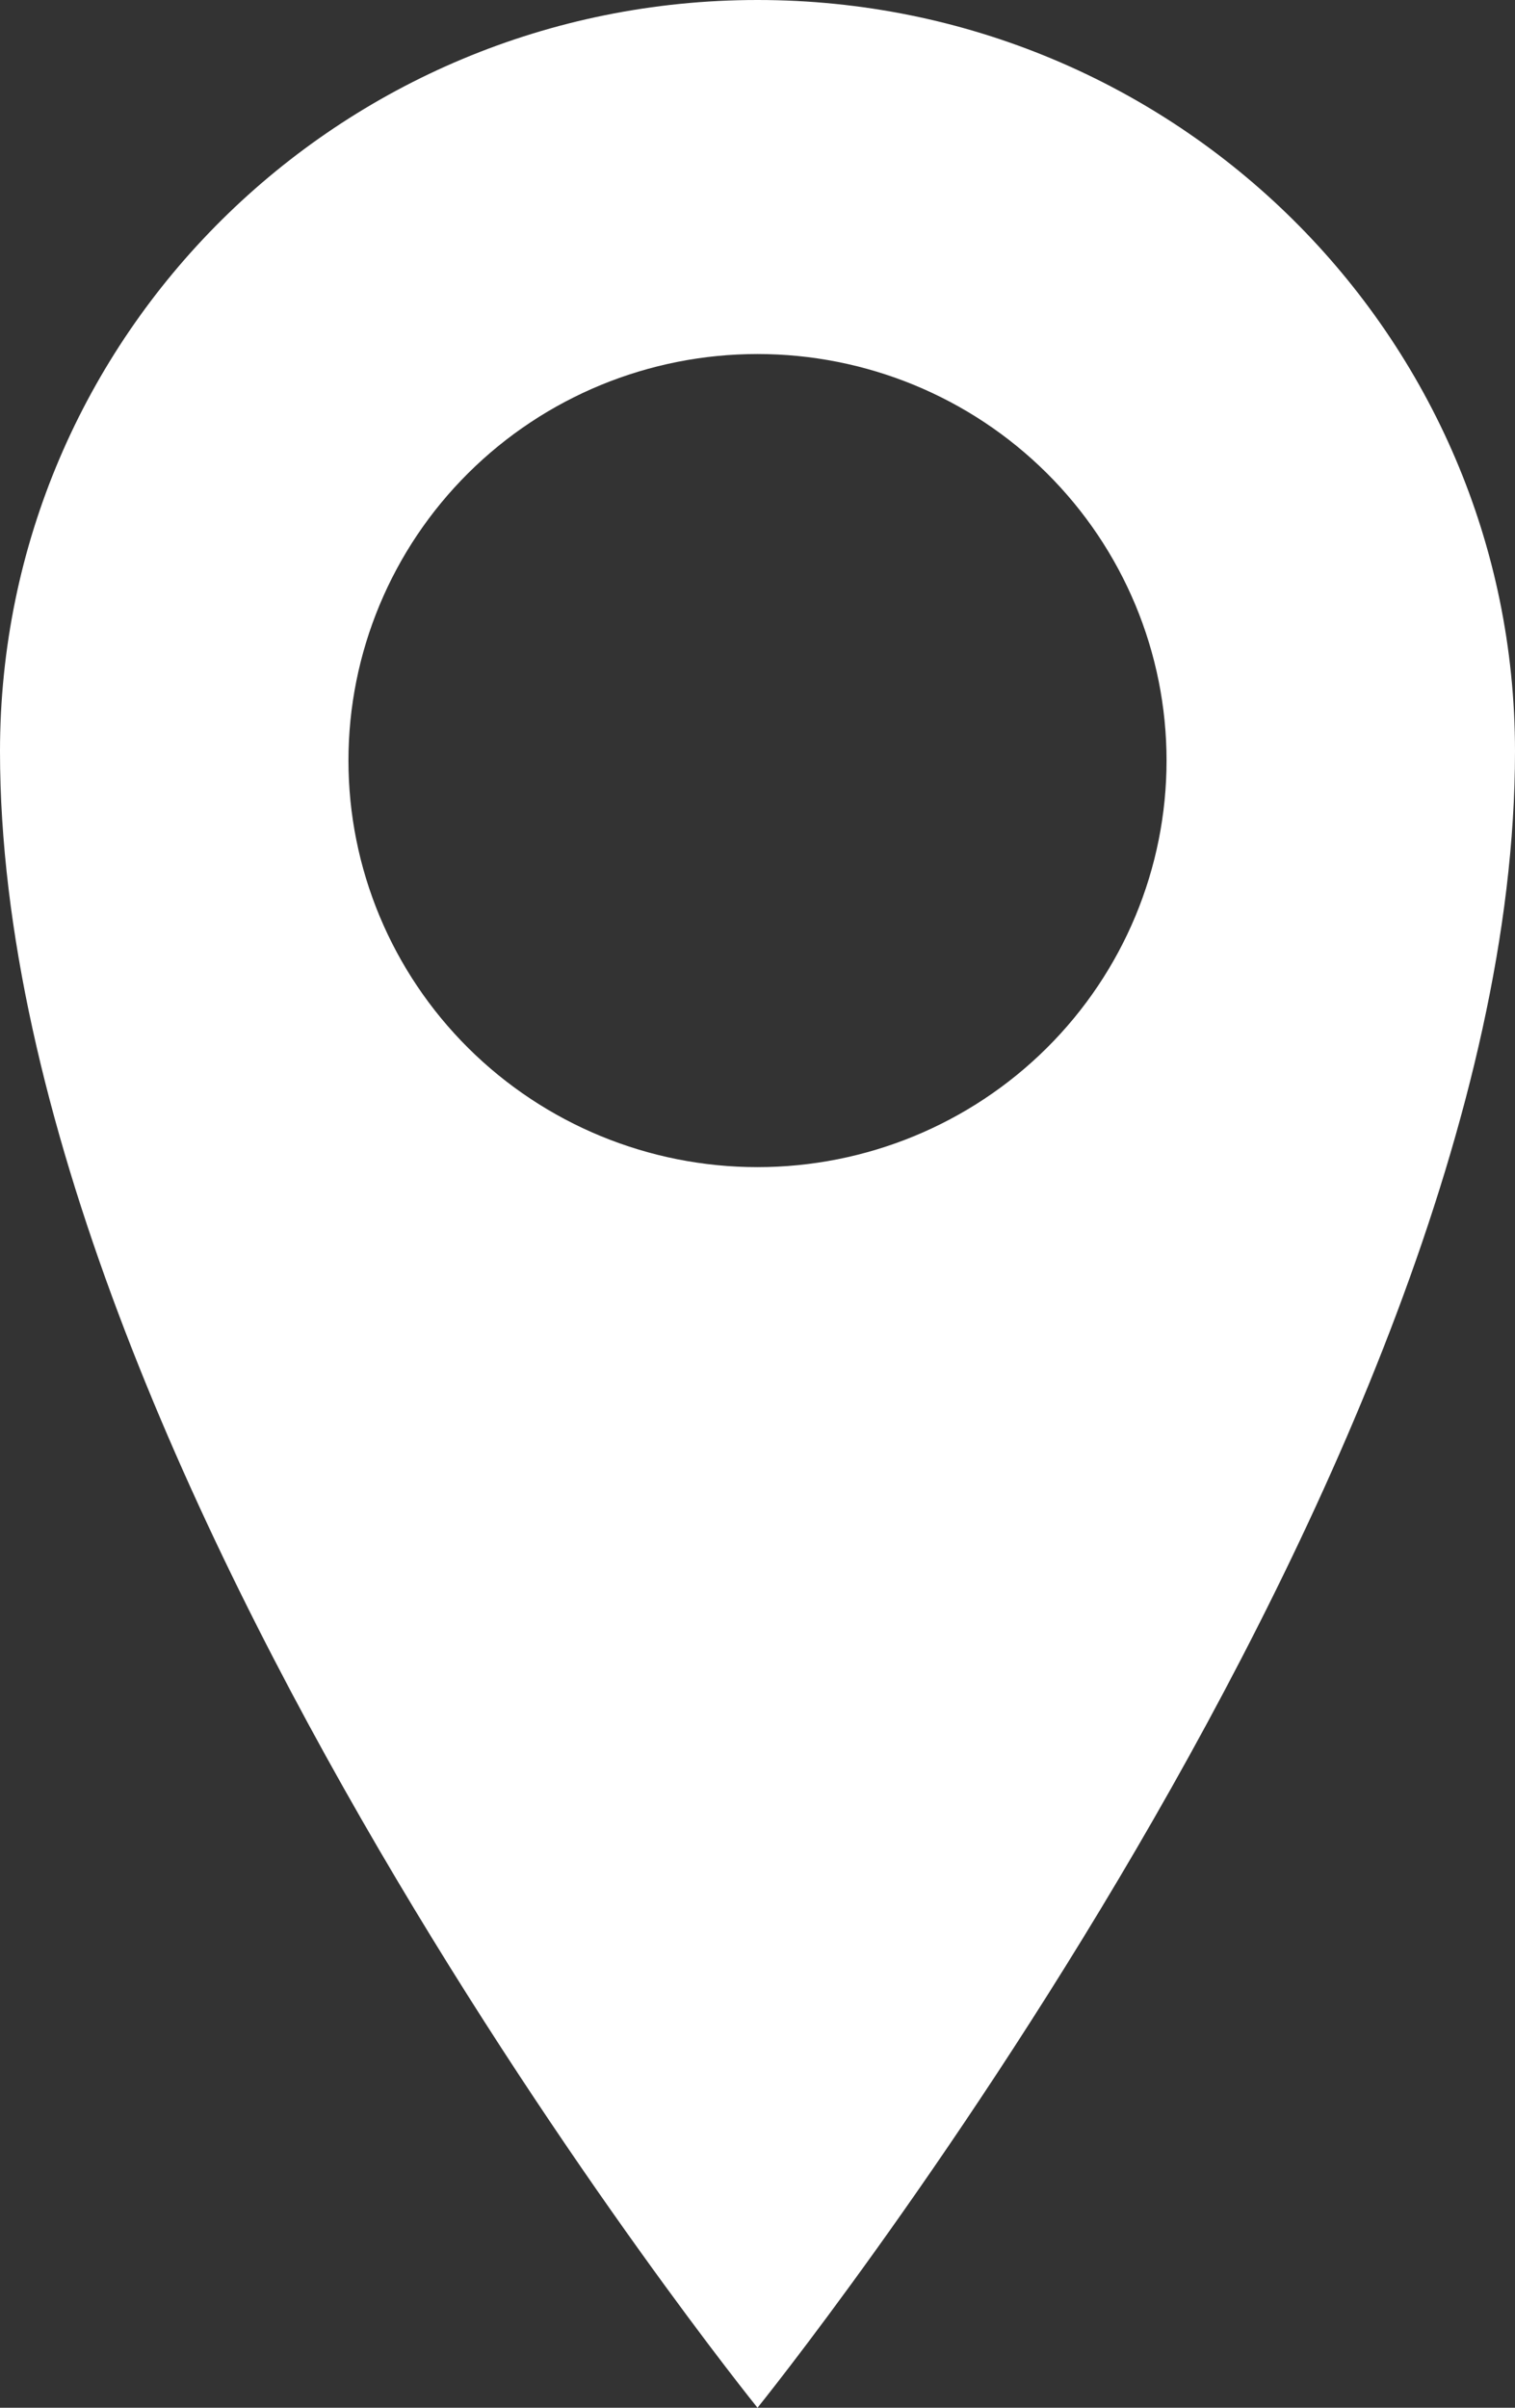 <svg width="34" height="54" viewBox="0 0 34 54" fill="none" xmlns="http://www.w3.org/2000/svg">
<rect x="0" y="0" width="34" height="54" fill="#333333" stroke="none"/>
<path d="M17 0C7.609 0 0 7.528 0 16.852C0 32.974 17 54 17 54C17 54 34 32.971 34 16.852C34 7.531 26.391 0 17 0ZM17 26.176C14.565 26.176 12.23 25.215 10.509 23.505C8.787 21.795 7.82 19.476 7.82 17.058C7.82 14.639 8.787 12.32 10.509 10.61C12.23 8.9 14.565 7.94 17 7.94C19.435 7.94 21.77 8.9 23.491 10.61C25.213 12.32 26.18 14.639 26.18 17.058C26.18 19.476 25.213 21.795 23.491 23.505C21.77 25.215 19.435 26.176 17 26.176Z" fill="white"/>
</svg>
